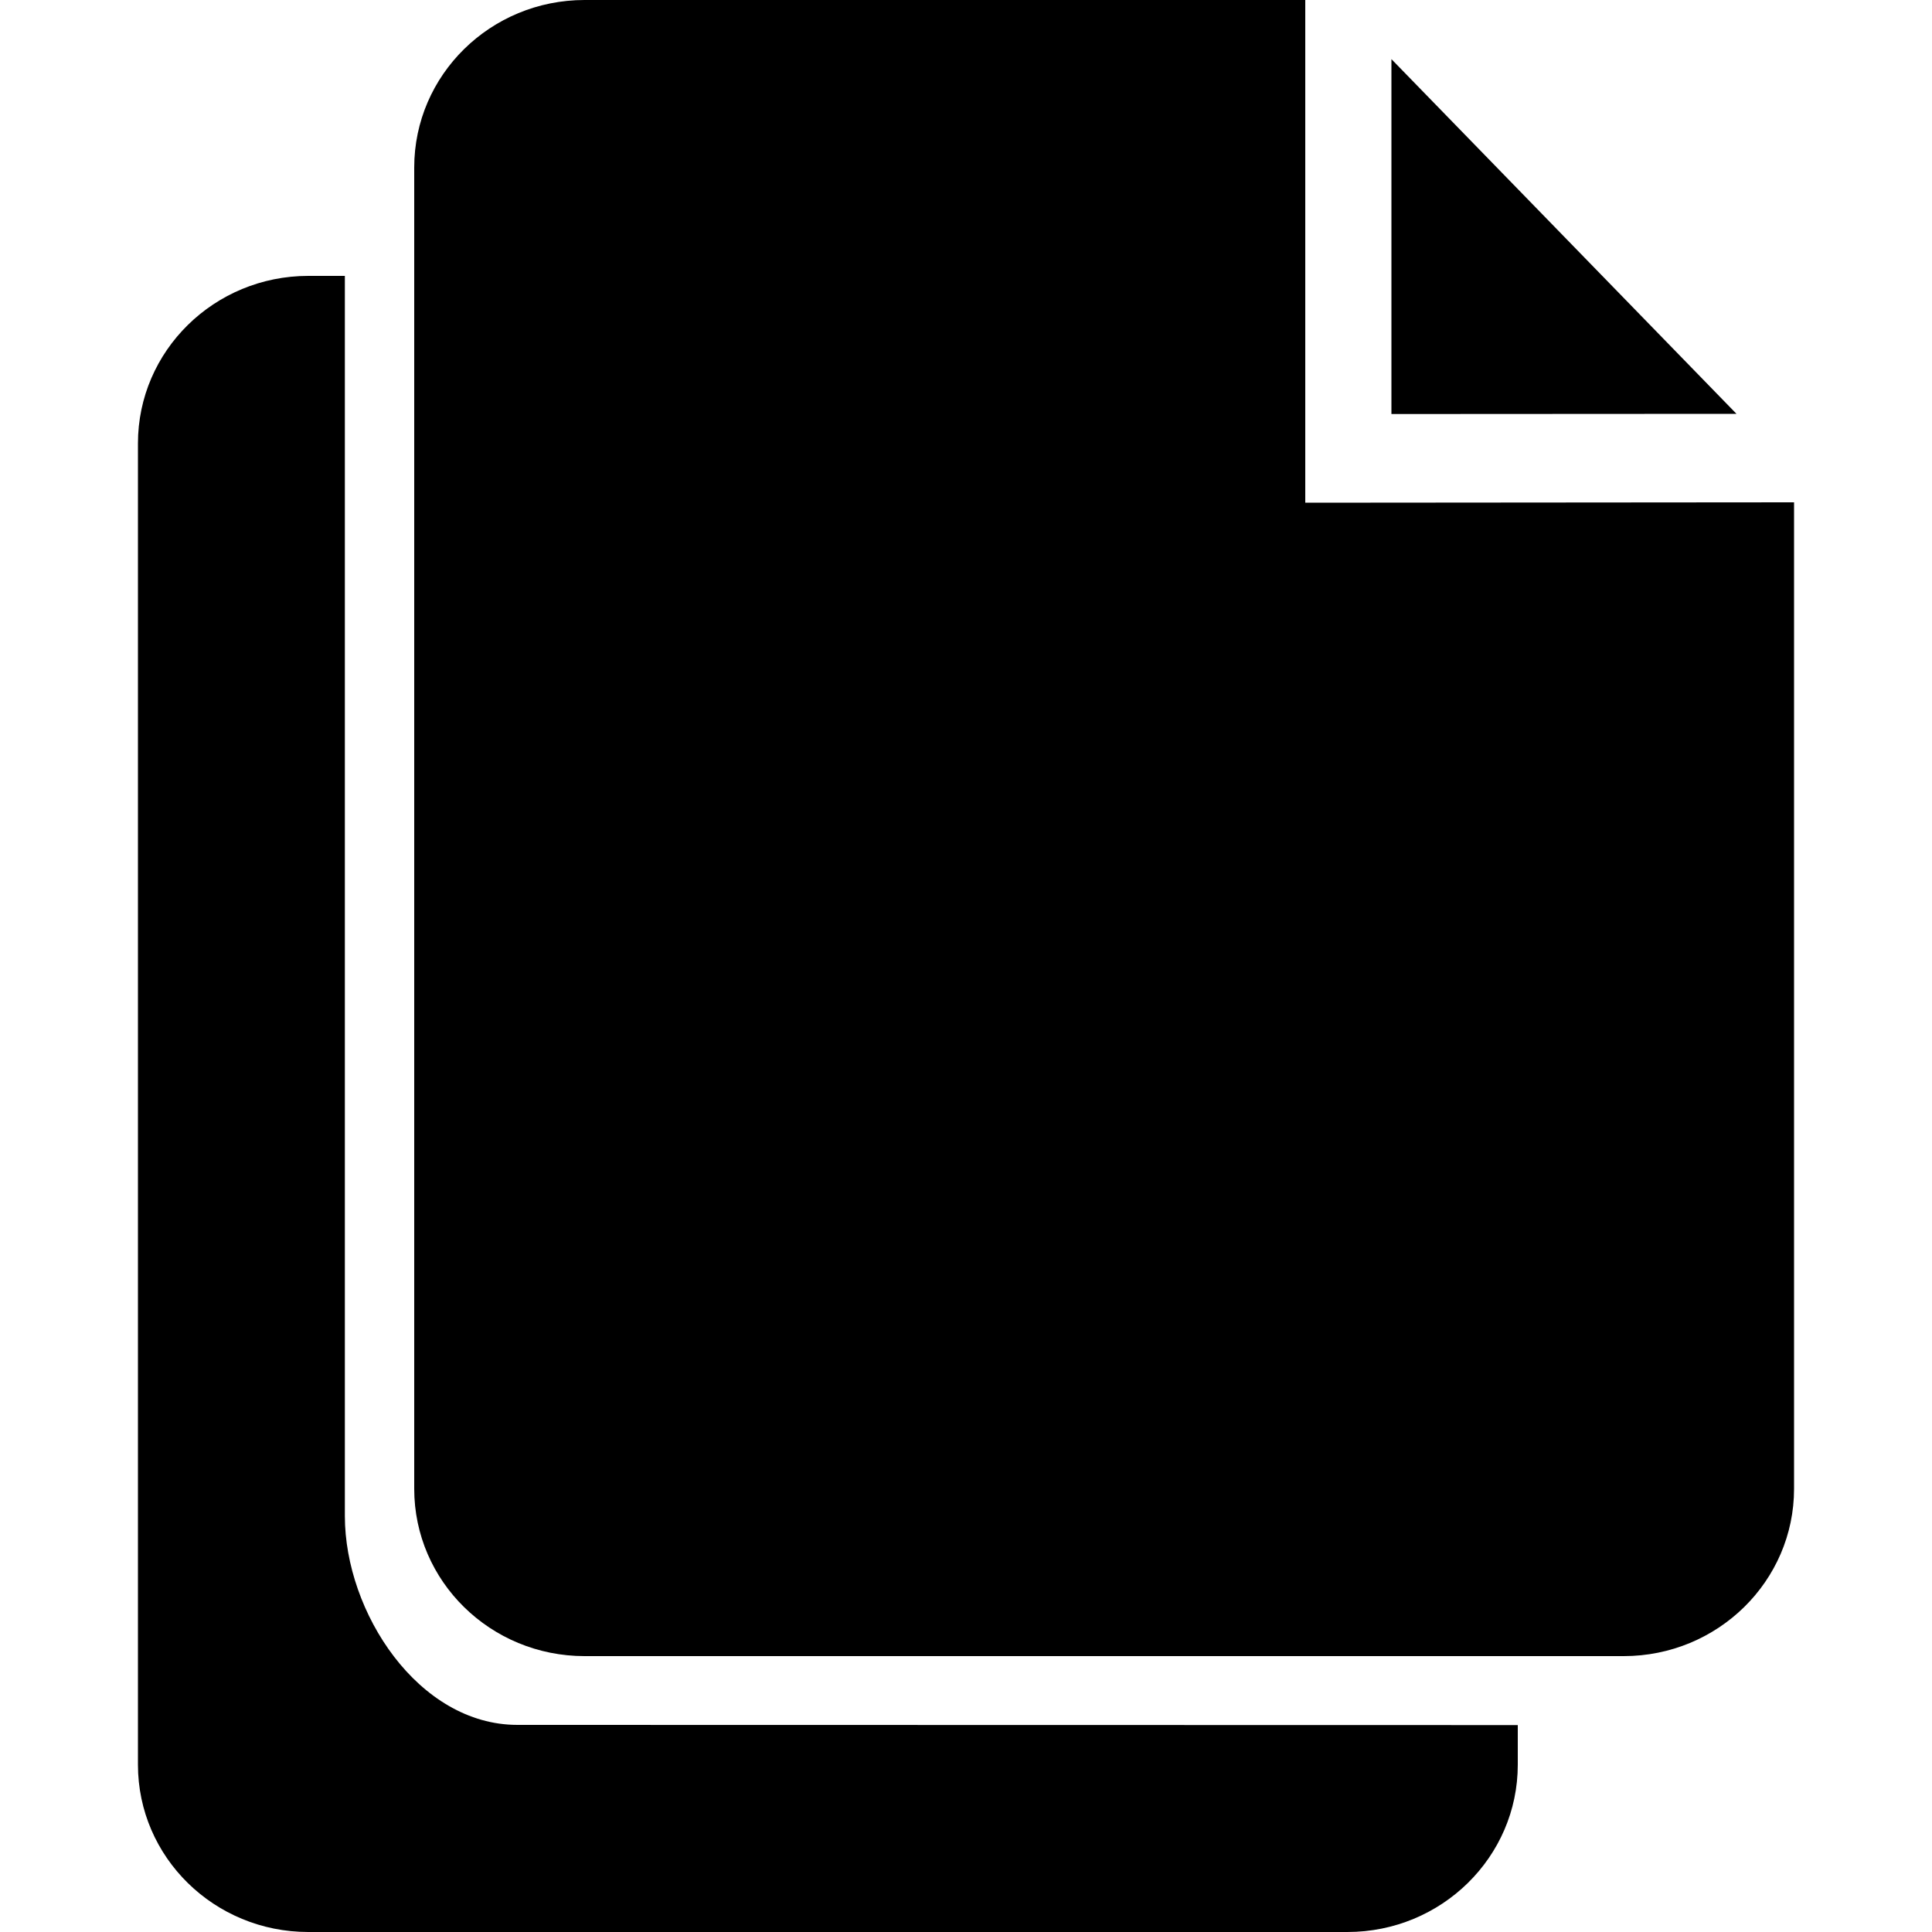 <?xml version="1.0" encoding="utf-8"?>
<!-- Generator: Adobe Illustrator 23.0.1, SVG Export Plug-In . SVG Version: 6.00 Build 0)  -->
<svg version="1.1" id="Ebene_1" xmlns="http://www.w3.org/2000/svg" xmlns:xlink="http://www.w3.org/1999/xlink" x="0px" y="0px"
	 viewBox="0 0 1000 1000" style="enable-background:new 0 0 1000 1000;" xml:space="preserve">
<g>
	<path d="M267.8,892.8c-51.2,0-89.3-58.2-89.3-108.1V142.8h-18.9c-48.7,0-88.2,38.8-88.2,86.7v683.9c0,47.9,39.5,86.6,88.2,86.6
		h537.8c48.7,0,88.2-38.8,88.2-86.6v-20.5L267.8,892.8z"/>
	<path d="M675.6,260.2V0h-373c-48.7,0-88.2,38.8-88.2,86.7v683.9c0,47.9,39.5,86.6,88.2,86.6l537.8,0c48.7,0,88.2-38.8,88.2-86.6
		V260L675.6,260.2z M720.2,30.6v183.7l178.6-0.1L720.2,30.6z"/>
</g>
</svg>
